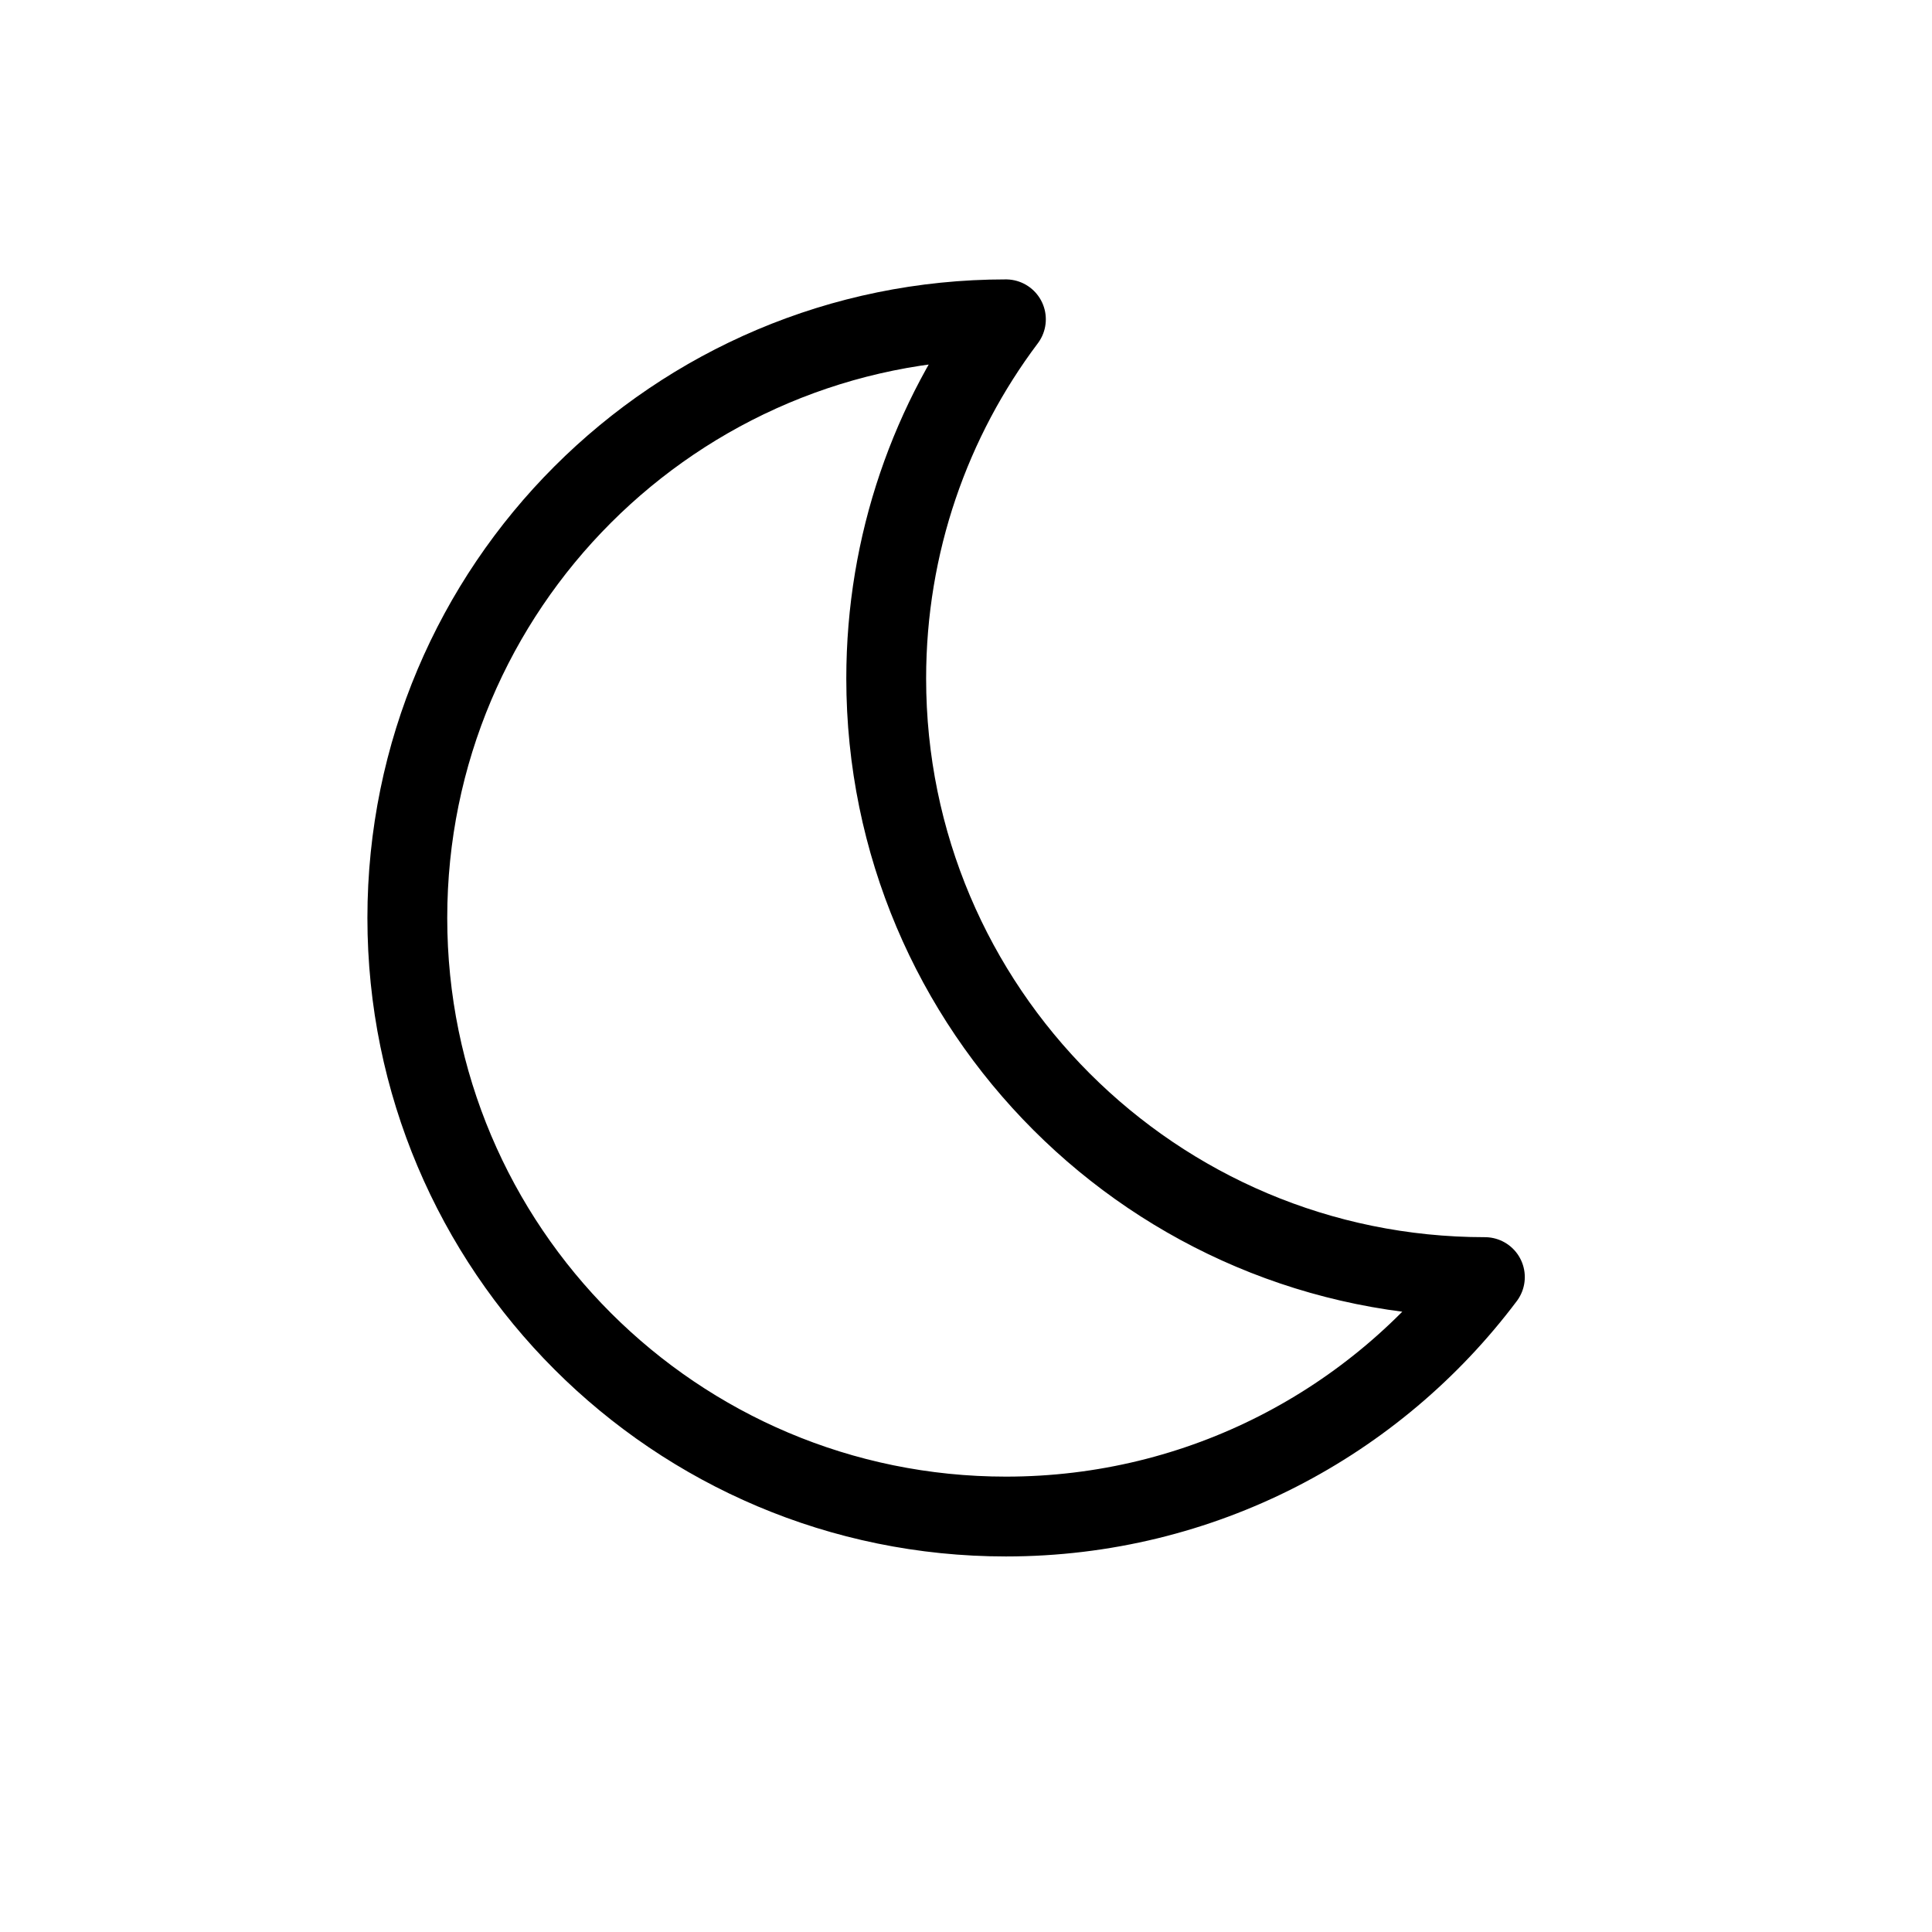<svg width="47" height="47" viewBox="0 0 47 47" fill="none" xmlns="http://www.w3.org/2000/svg">
<path d="M36.123 31.068C28.08 31.068 21.559 24.548 21.559 16.505C21.559 13.227 22.642 10.201 24.471 7.768C16.428 7.768 9.909 14.288 9.909 22.33C9.909 30.373 16.429 36.893 24.472 36.893C29.236 36.893 33.466 34.605 36.123 31.068Z" stroke="black" stroke-width="1.942" stroke-linecap="round" stroke-linejoin="round"/>
</svg>
